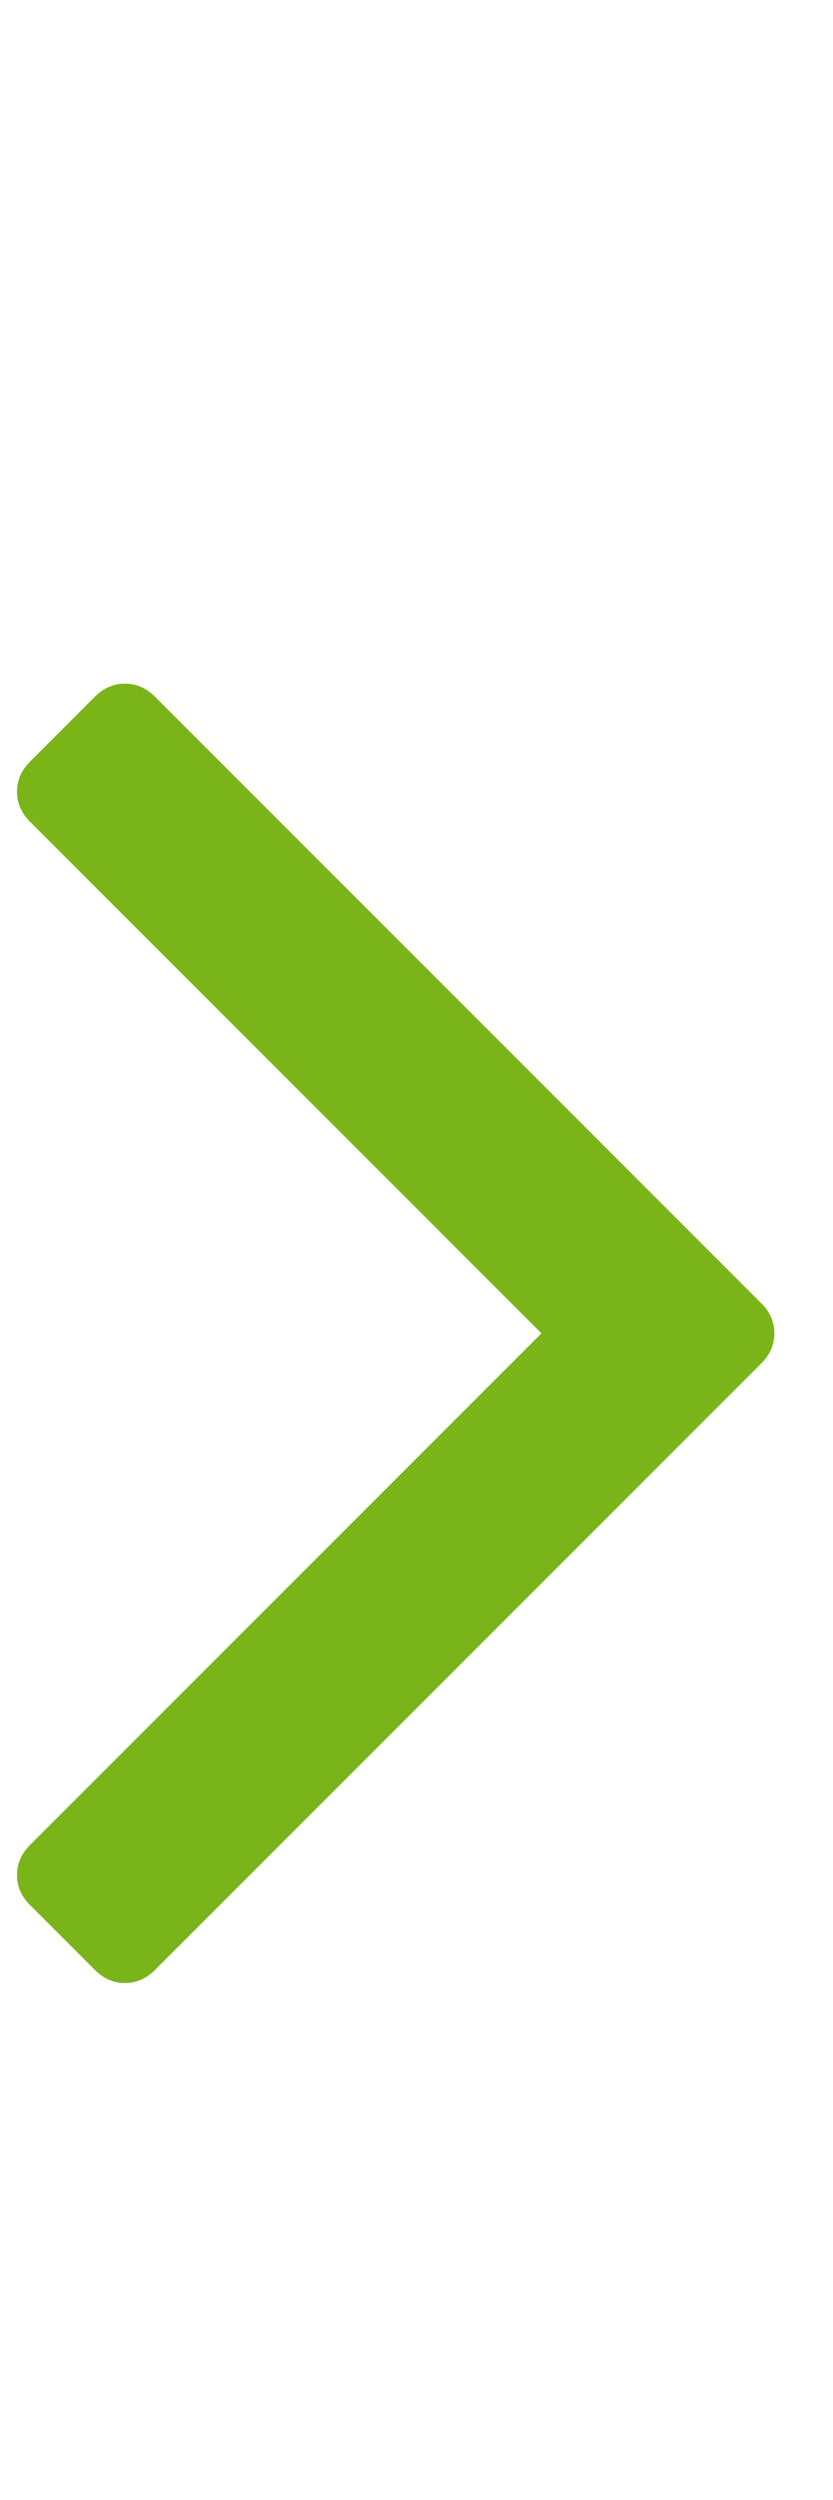 <svg width="5" height="15" viewBox="0 0 5 15" fill="none" xmlns="http://www.w3.org/2000/svg">
<g id="Icon">
<path id="Vector" d="M4.57 7.82C4.622 7.872 4.648 7.932 4.648 8C4.648 8.068 4.622 8.128 4.57 8.18L0.93 11.82C0.878 11.872 0.818 11.898 0.75 11.898C0.682 11.898 0.622 11.872 0.57 11.82L0.18 11.43C0.128 11.378 0.102 11.318 0.102 11.25C0.102 11.182 0.128 11.122 0.18 11.07L3.25 8L0.18 4.93C0.128 4.878 0.102 4.818 0.102 4.75C0.102 4.682 0.128 4.622 0.18 4.57L0.57 4.18C0.622 4.128 0.682 4.102 0.75 4.102C0.818 4.102 0.878 4.128 0.93 4.18L4.57 7.82Z" fill="#79B519"/>
</g>
</svg>
